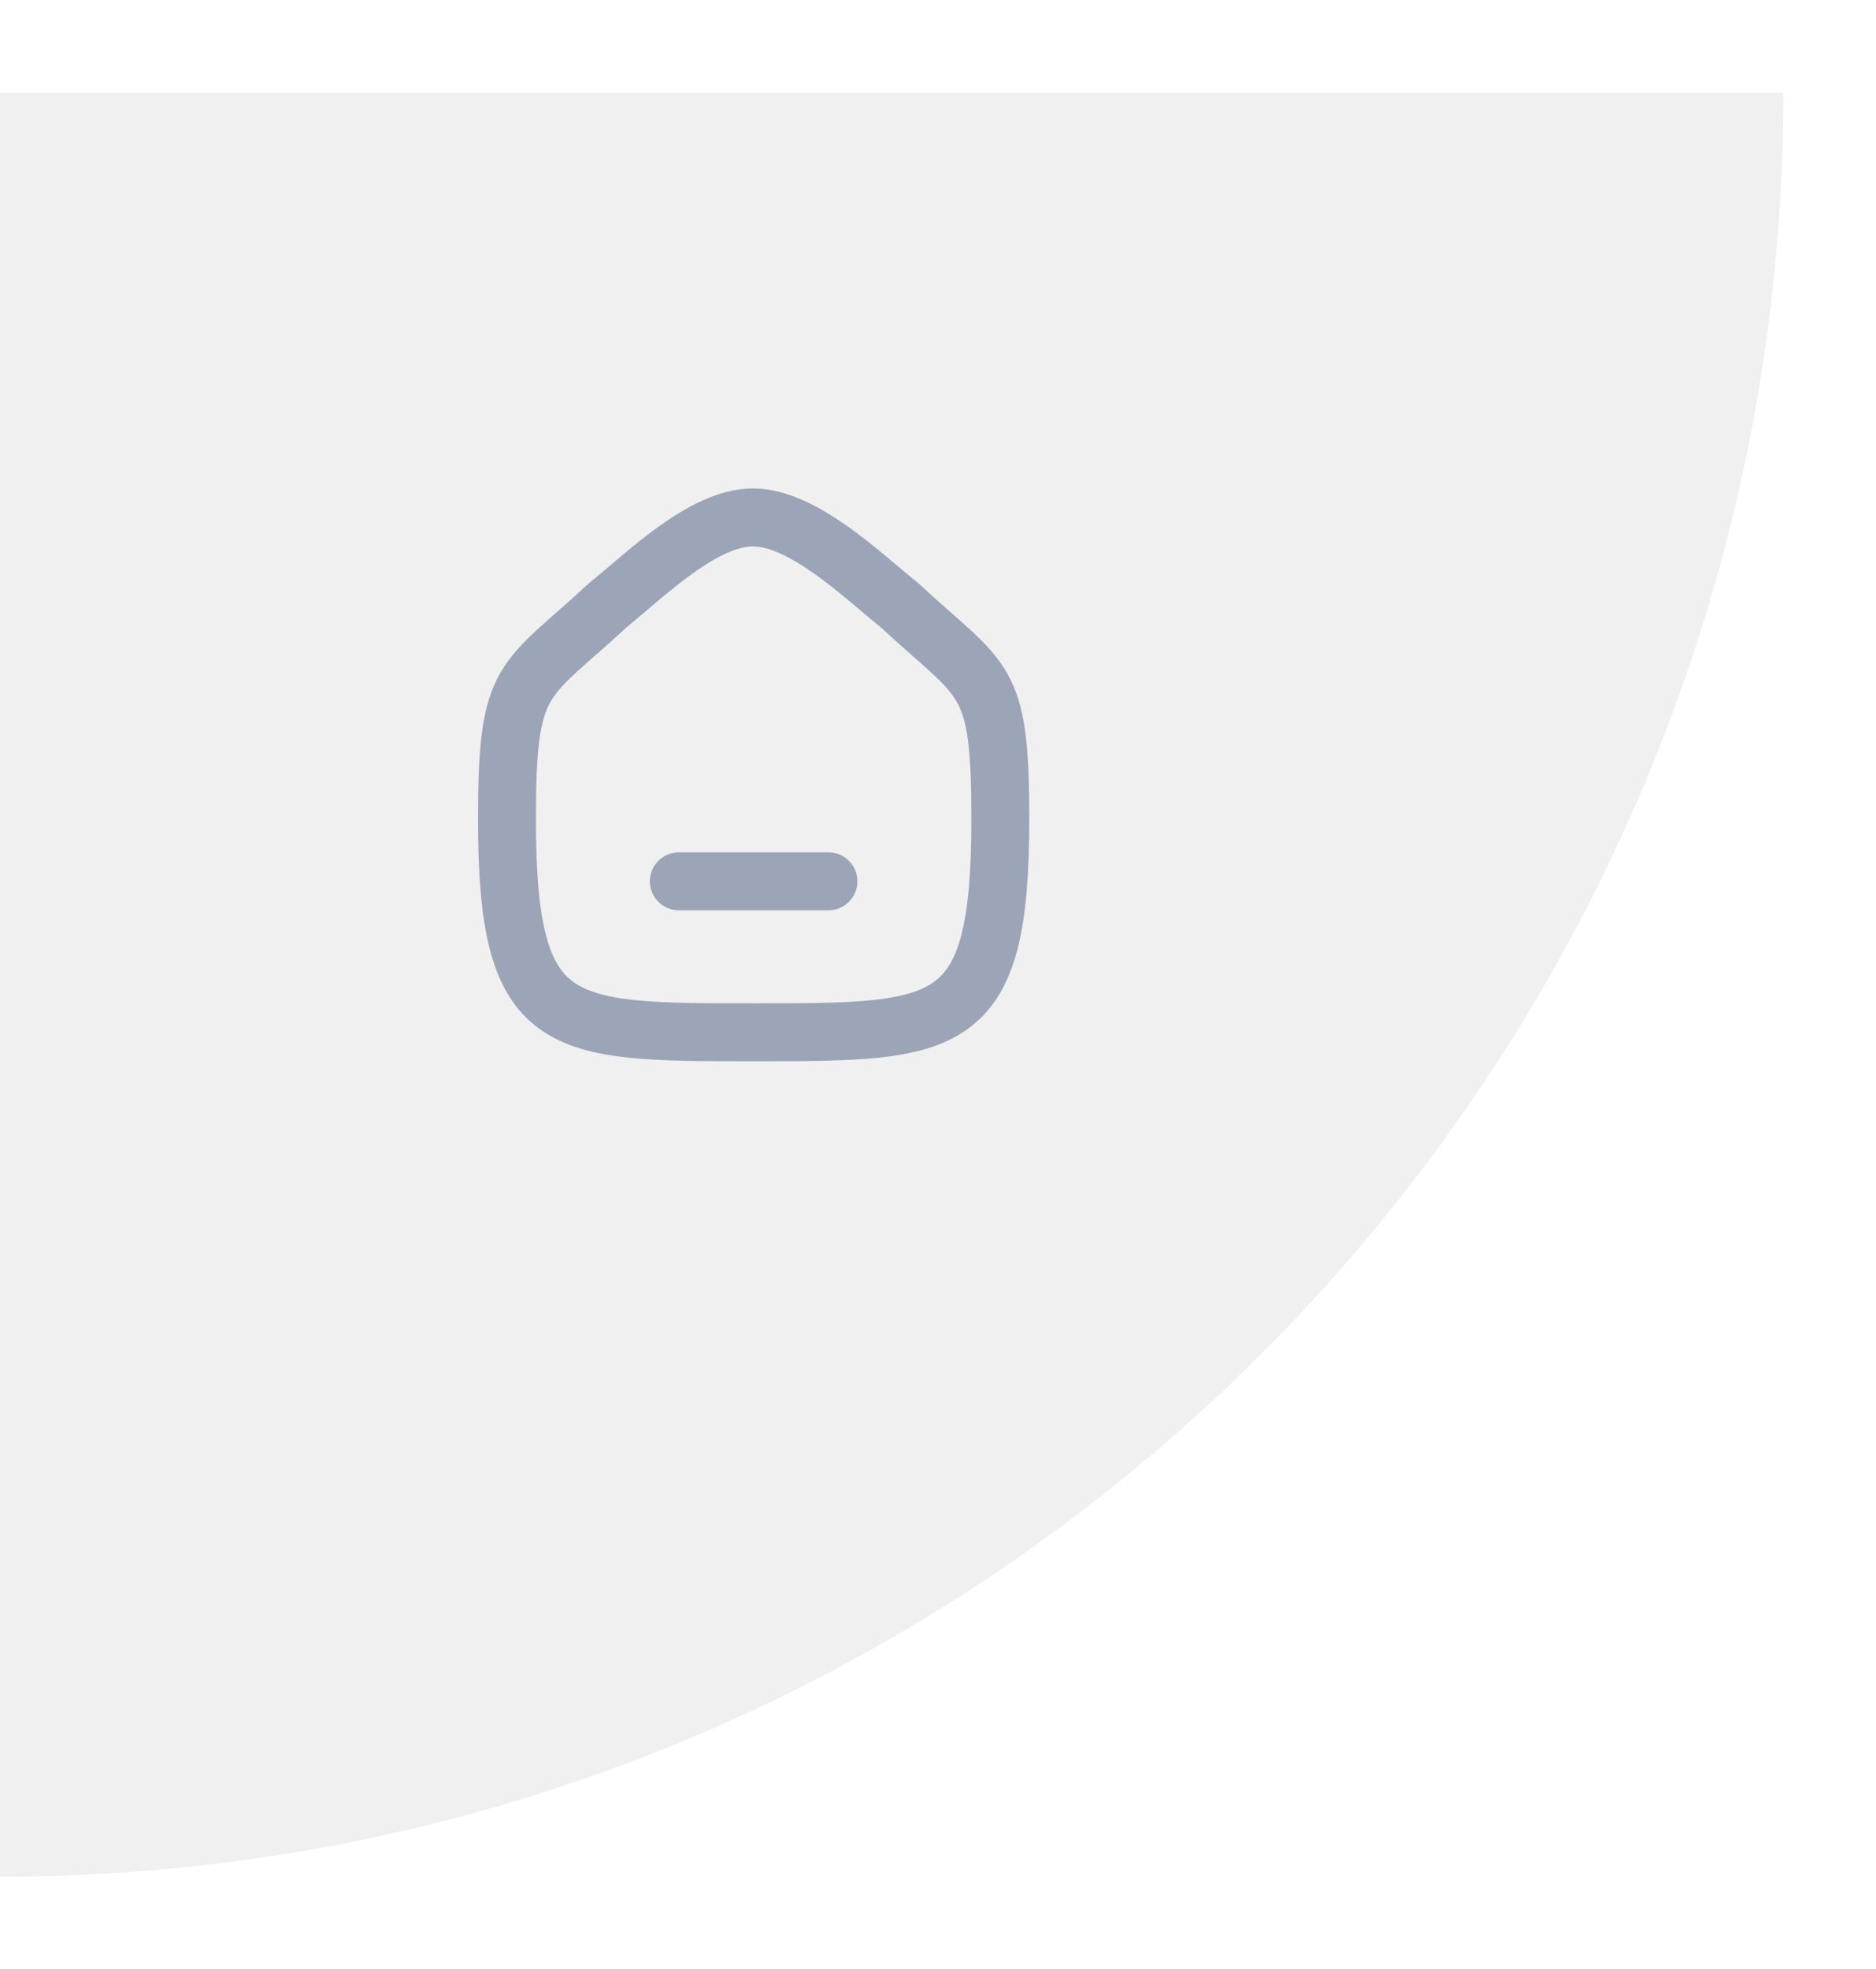<svg width="81" height="85" viewBox="0 0 81 85" fill="none" xmlns="http://www.w3.org/2000/svg">
<g filter="url(#filter0_d_60_40)">
<path d="M77 2.12803e-06C77 42.526 42.526 77 1.93119e-05 77C2.47955e-05 52 0 4.03538e-06 0 4.03538e-06C0 4.03538e-06 56 -3.59401e-06 77 2.12803e-06Z" fill="#F0F0F0"/>
</g>
<path d="M29.309 38.039H35.77" stroke="#9BA5B7" stroke-width="2.5" stroke-linecap="round" stroke-linejoin="round"/>
<path fill-rule="evenodd" clip-rule="evenodd" d="M21.889 35.348C21.889 29.091 22.571 29.528 26.243 26.122C27.85 24.829 30.35 22.333 32.509 22.333C34.666 22.333 37.216 24.817 38.837 26.122C42.51 29.528 43.191 29.091 43.191 35.348C43.191 44.555 41.014 44.555 32.54 44.555C24.065 44.555 21.889 44.555 21.889 35.348Z" stroke="#9BA5B7" stroke-width="2.5" stroke-linecap="round" stroke-linejoin="round"/>
<defs>
<filter id="filter0_d_60_40" x="-4" y="0" width="85" height="85" filterUnits="userSpaceOnUse" color-interpolation-filters="sRGB">
<feFlood flood-opacity="0" result="BackgroundImageFix"/>
<feColorMatrix in="SourceAlpha" type="matrix" values="0 0 0 0 0 0 0 0 0 0 0 0 0 0 0 0 0 0 127 0" result="hardAlpha"/>
<feOffset dy="4"/>
<feGaussianBlur stdDeviation="2"/>
<feComposite in2="hardAlpha" operator="out"/>
<feColorMatrix type="matrix" values="0 0 0 0 0.608 0 0 0 0 0.647 0 0 0 0 0.718 0 0 0 0.25 0"/>
<feBlend mode="normal" in2="BackgroundImageFix" result="effect1_dropShadow_60_40"/>
<feBlend mode="normal" in="SourceGraphic" in2="effect1_dropShadow_60_40" result="shape"/>
</filter>
</defs>
</svg>

